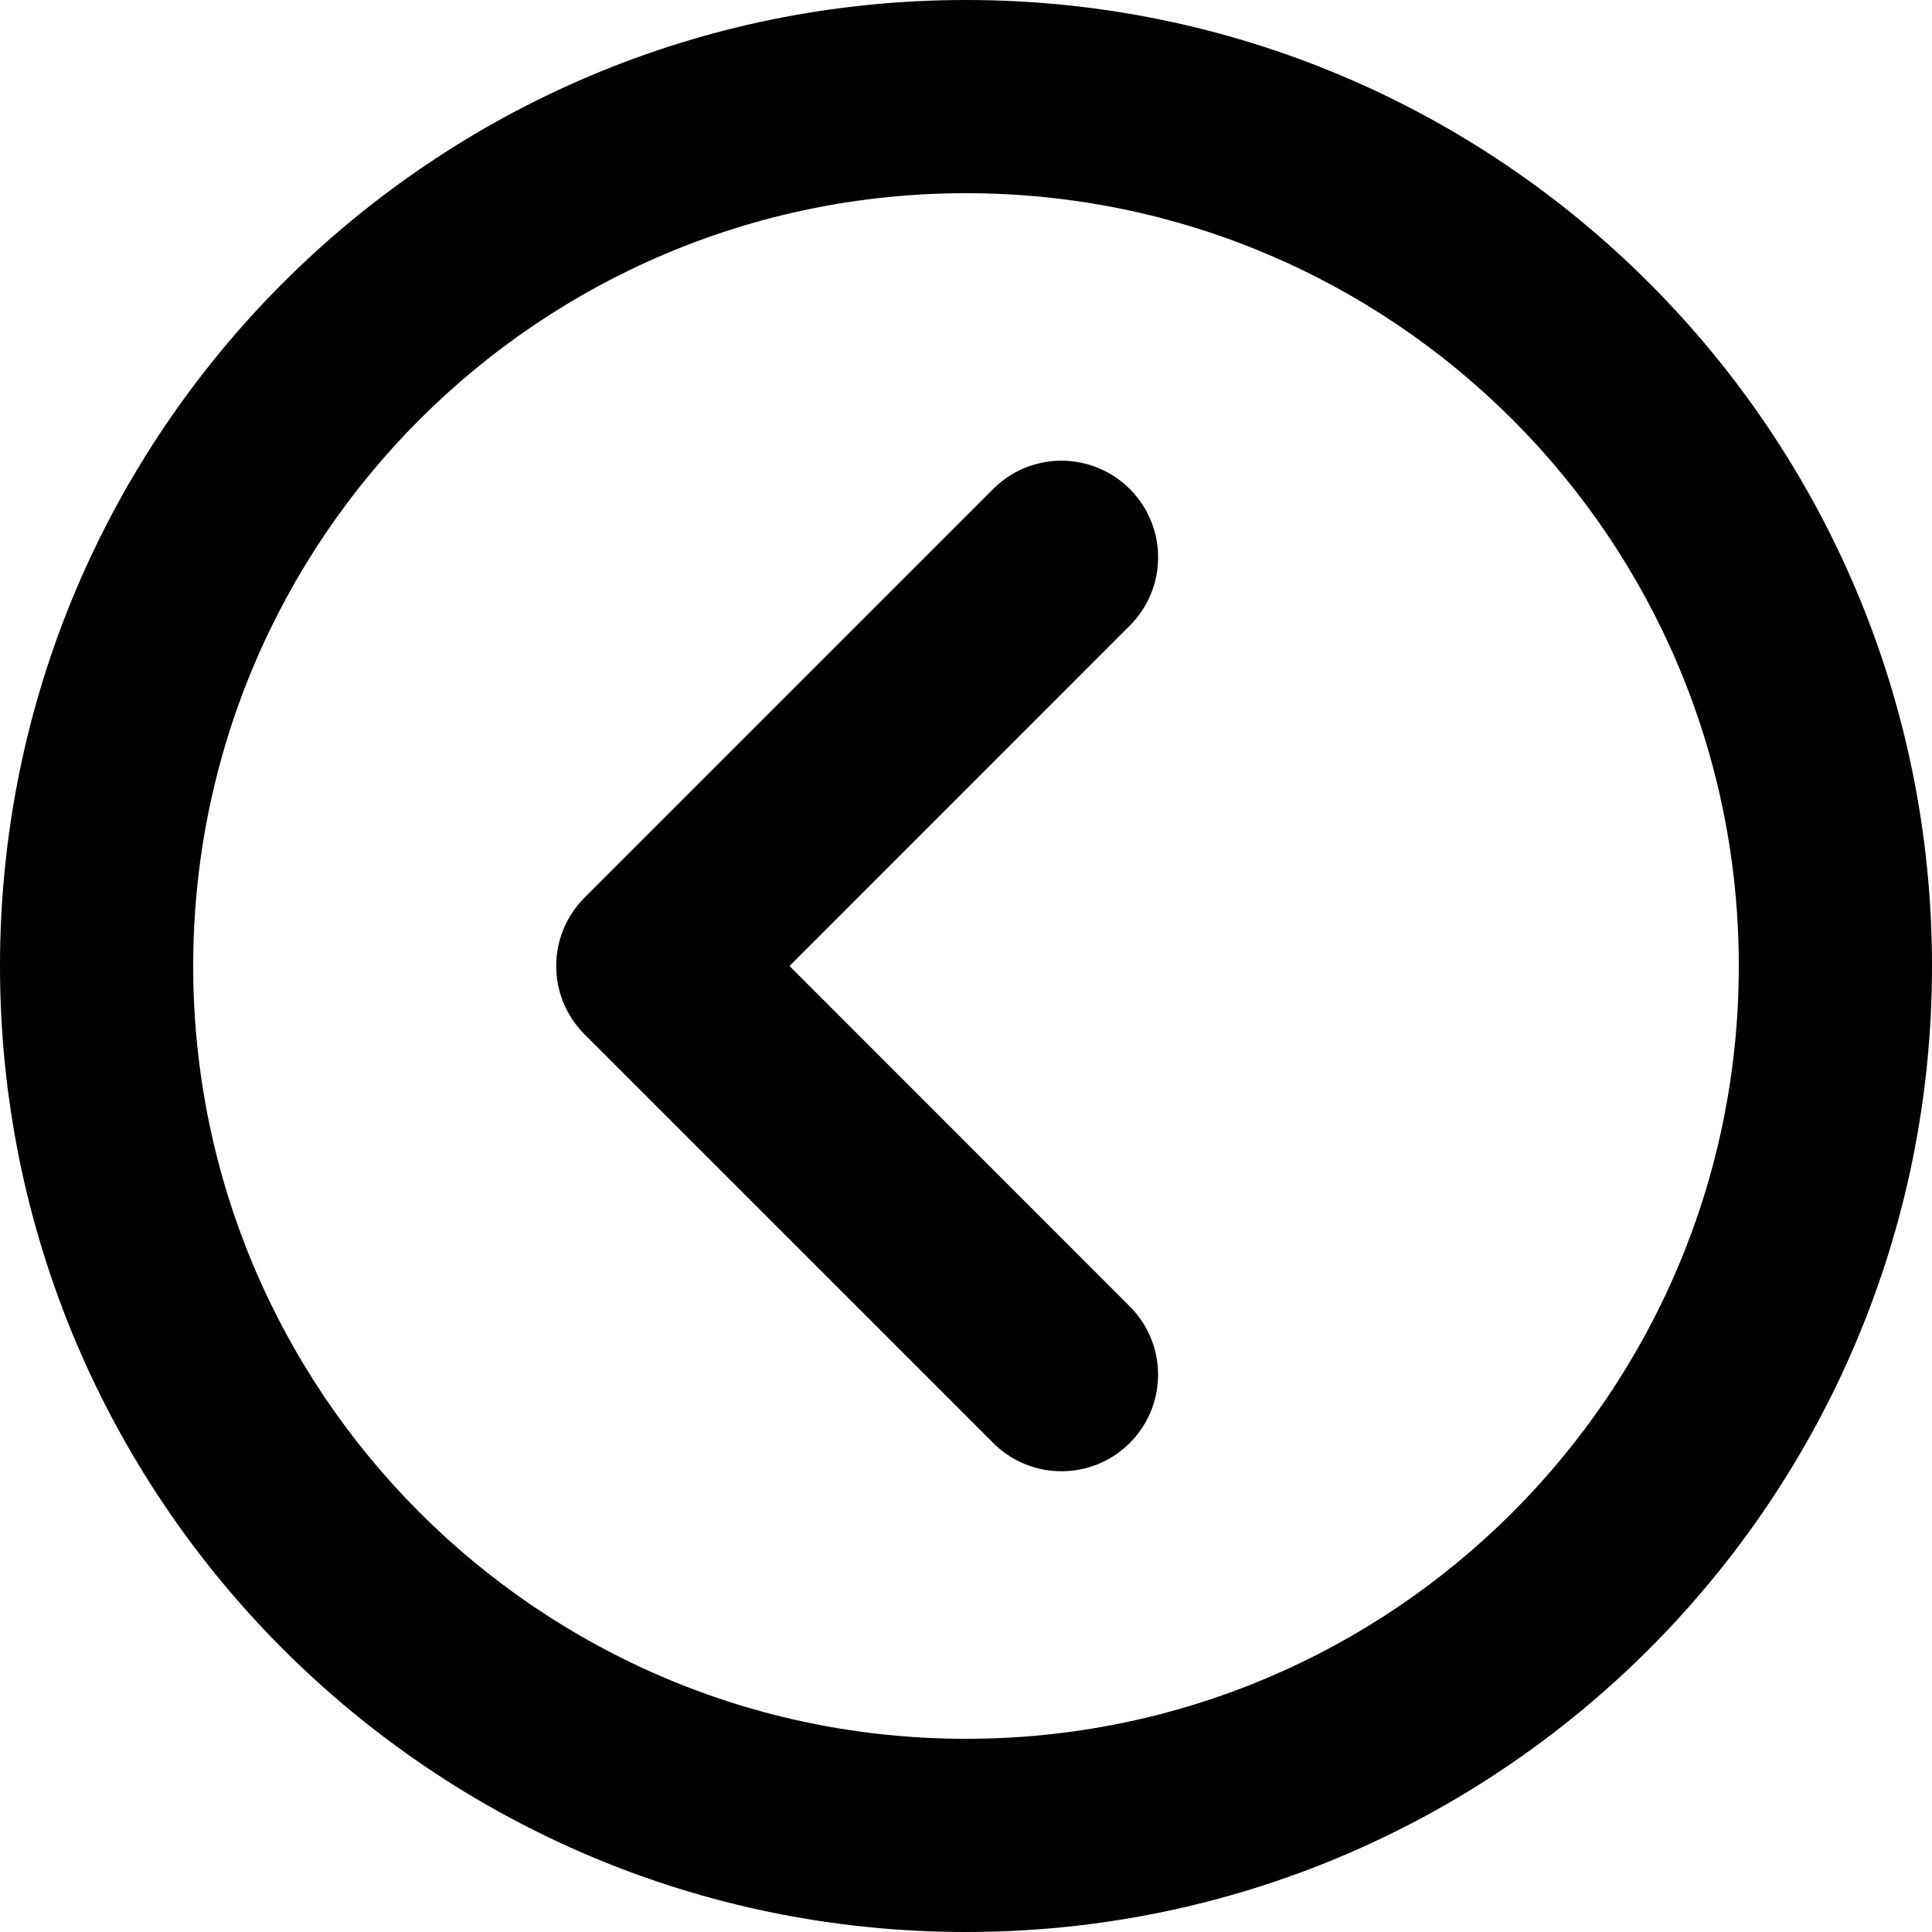 <?xml version="1.0" encoding="utf-8"?>
<!-- Generator: Adobe Illustrator 24.1.1, SVG Export Plug-In . SVG Version: 6.00 Build 0)  -->
<svg version="1.1" id="Layer_1" xmlns="http://www.w3.org/2000/svg" xmlns:xlink="http://www.w3.org/1999/xlink" x="0px" y="0px"
	 viewBox="0 0 512 512" style="enable-background:new 0 0 512 512;" xml:space="preserve">
<g>
	<path d="M256,512C114.63,512,0,397.38,0,256C0,114.6,114.63,0,256,0c141.4,0,256,114.6,256,256C512,397.38,397.4,512,256,512z
		 M256,460.8c113.13,0,204.8-91.7,204.8-204.8S369.13,51.2,256,51.2C142.9,51.2,51.2,142.9,51.2,256S142.9,460.8,256,460.8z
		 M209.23,256l90.48,90.52c9.82,10.18,9.55,26.38-0.63,36.2c-9.93,9.57-25.65,9.57-35.55,0L154.9,274.1c-10-10-10-26.2,0-36.2
		l108.63-108.63c10.15-9.82,26.38-9.52,36.18,0.63c9.6,9.93,9.6,25.65,0,35.58L209.23,256z"/>
</g>
</svg>
